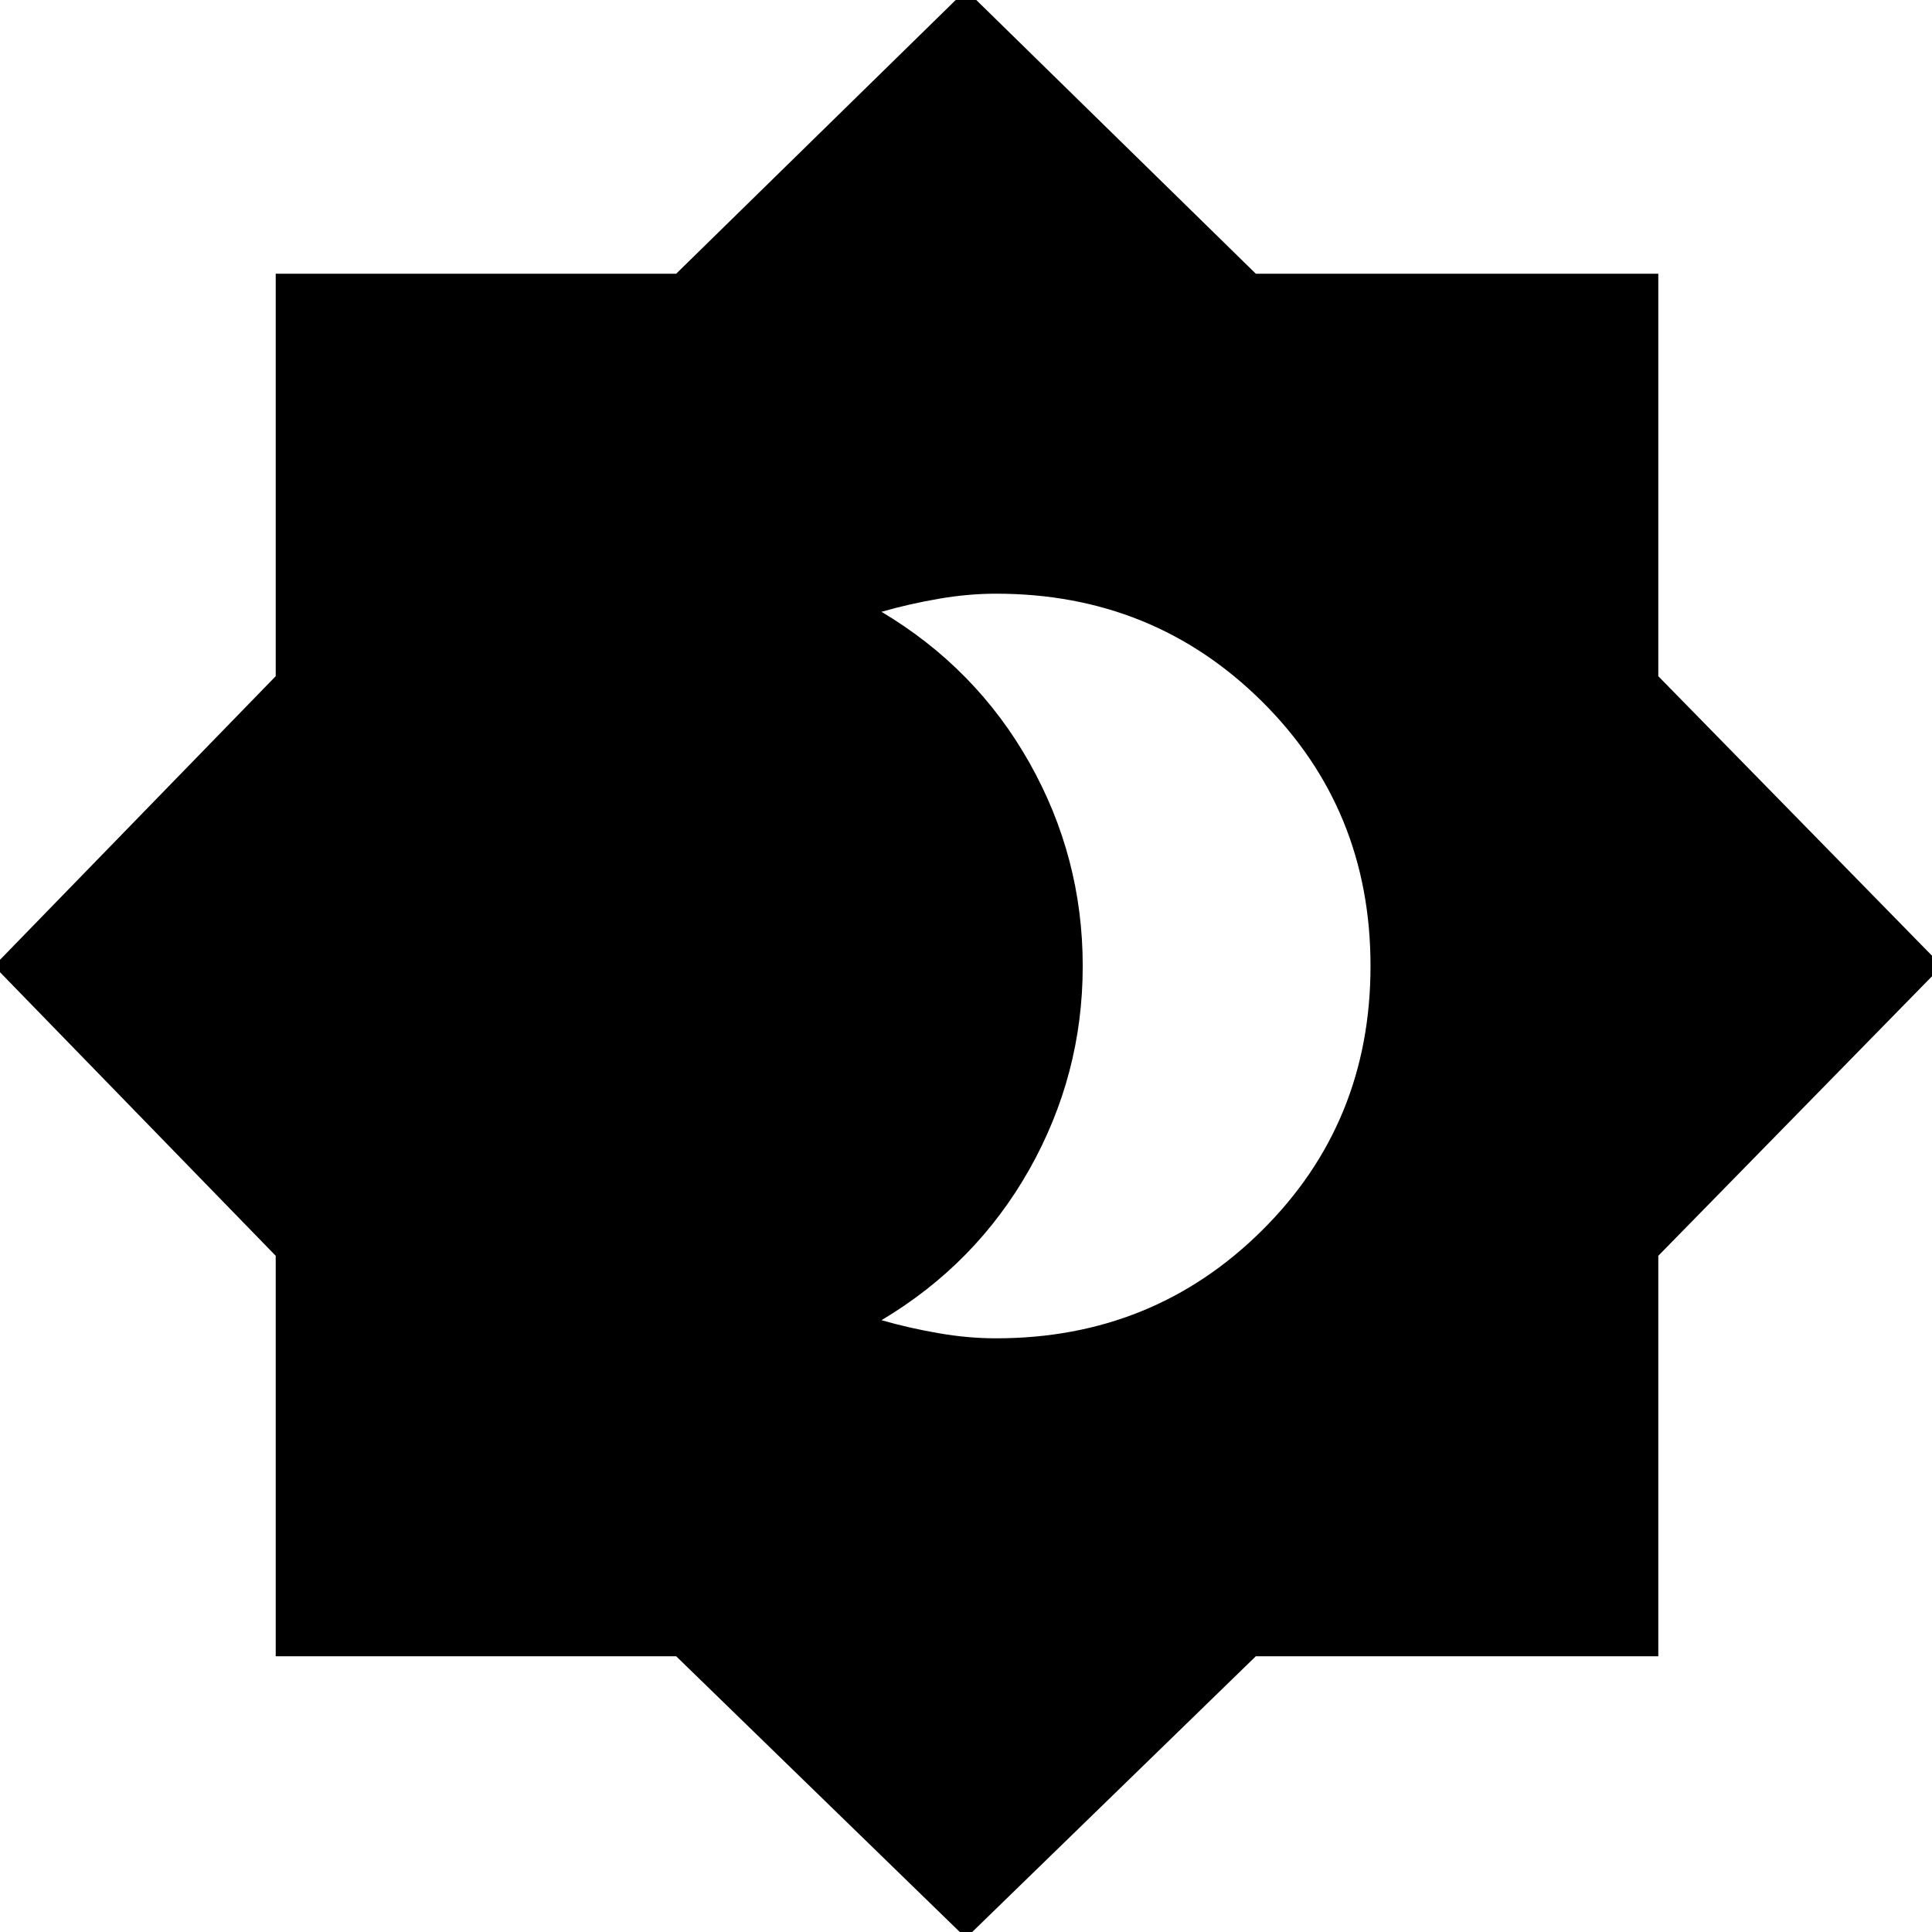 <svg xmlns="http://www.w3.org/2000/svg" height="24" width="24"><path d="M12.375 16.625Q14.325 16.625 15.675 15.287Q17.025 13.95 17.025 12Q17.025 10.05 15.675 8.712Q14.325 7.375 12.375 7.375Q12.025 7.375 11.663 7.438Q11.3 7.5 10.95 7.6Q12.125 8.3 12.788 9.475Q13.45 10.65 13.45 12Q13.45 13.35 12.788 14.525Q12.125 15.7 10.95 16.4Q11.3 16.5 11.663 16.562Q12.025 16.625 12.375 16.625ZM12 24.075 8.4 20.575H3.425V15.6L-0.075 12L3.425 8.4V3.4H8.4L12 -0.125L15.6 3.4H20.6V8.4L24.125 12L20.6 15.6V20.575H15.6Z"/></svg>